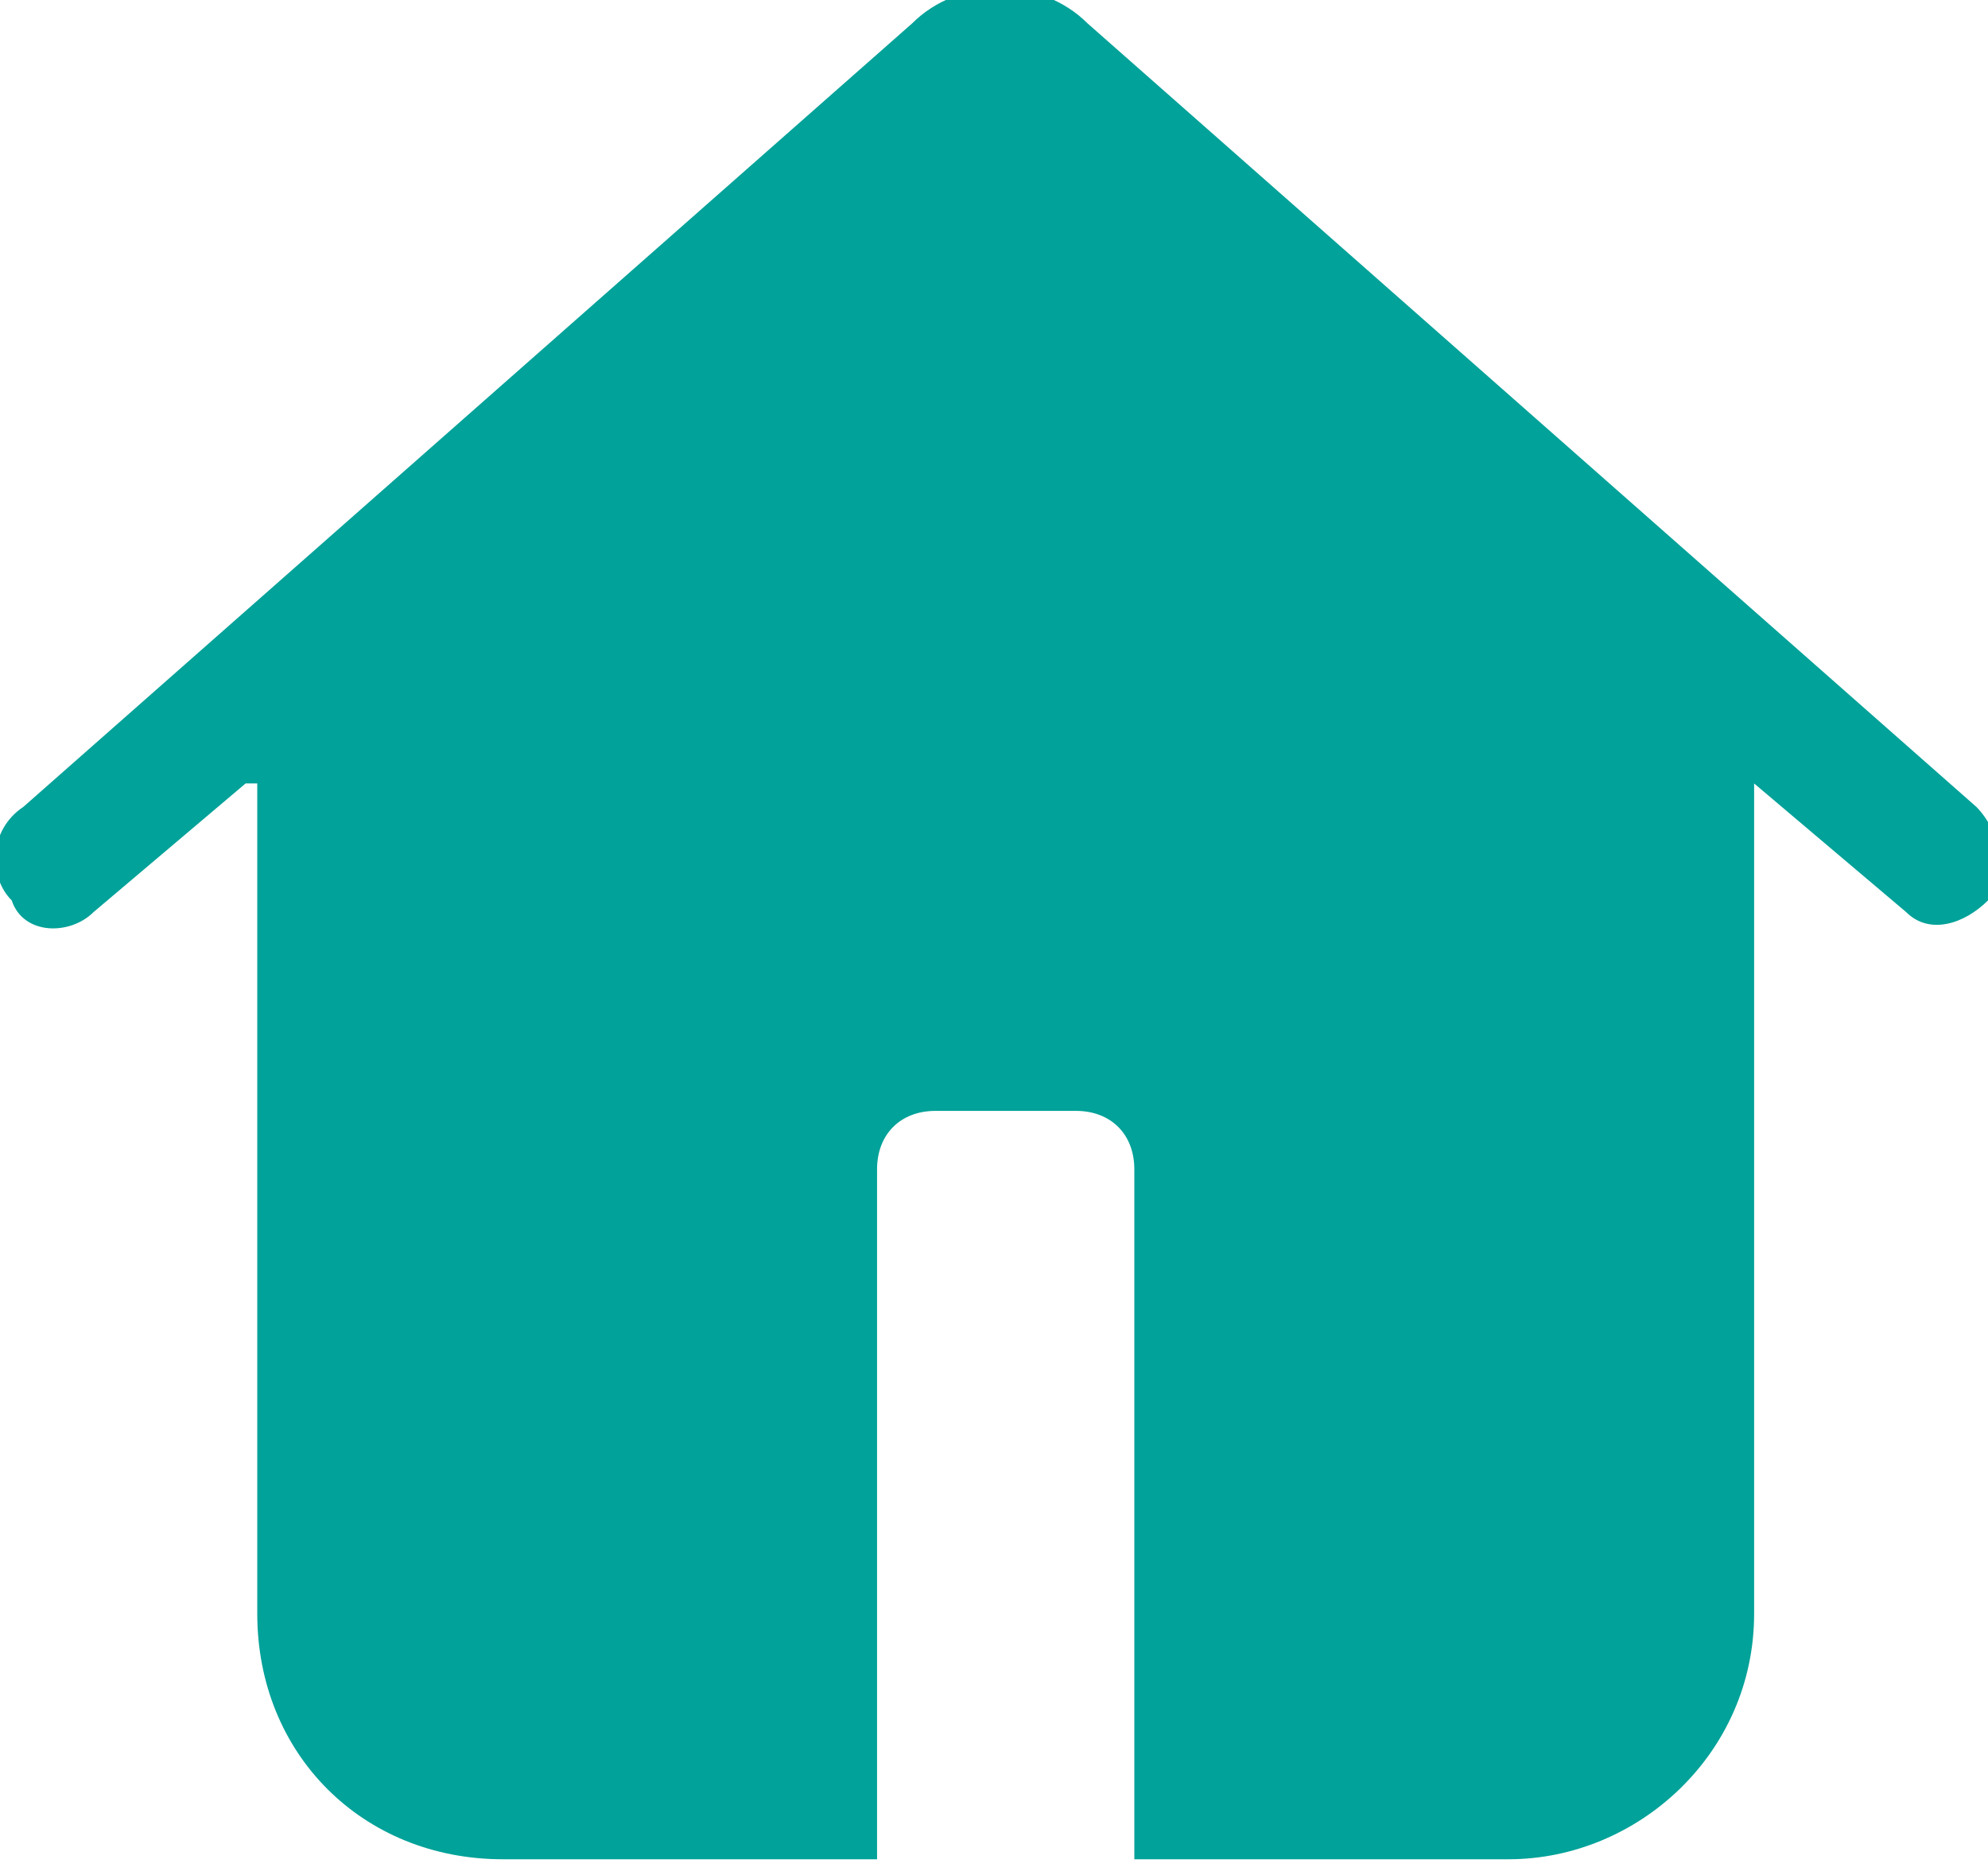 <?xml version="1.0" encoding="utf-8"?>
<!-- Generator: Adobe Illustrator 21.0.0, SVG Export Plug-In . SVG Version: 6.00 Build 0)  -->
<svg version="1.1" id="图层_1" xmlns="http://www.w3.org/2000/svg" xmlns:xlink="http://www.w3.org/1999/xlink" x="0px" y="0px"
	 viewBox="0 0 17 16" style="enable-background:new 0 0 17 16;" xml:space="preserve">
<style type="text/css">
	.st0{fill:#00A299;}
</style>
<title>store_s</title>
<desc>Created with Sketch.</desc>
<g id="Artboard-2" transform="translate(-290, -105)">
	<path id="store_s" class="st0" d="M292.1,111.7l-1.3,1.1c-0.2,0.2-0.6,0.2-0.7-0.1c-0.2-0.2-0.2-0.6,0.1-0.8l7.6-6.7
		c0.4-0.4,1.1-0.4,1.5,0l7.6,6.7c0.2,0.2,0.3,0.6,0.1,0.8c-0.2,0.2-0.5,0.3-0.7,0.1l-1.3-1.1v7.1c0,1.2-1,2.1-2.1,2.1h-3.2v-5.9
		c0-0.3-0.2-0.5-0.5-0.5H298c-0.3,0-0.5,0.2-0.5,0.5v5.9h-3.2c-1.2,0-2.1-0.9-2.1-2.1V111.7z"/>
</g>
</svg>
